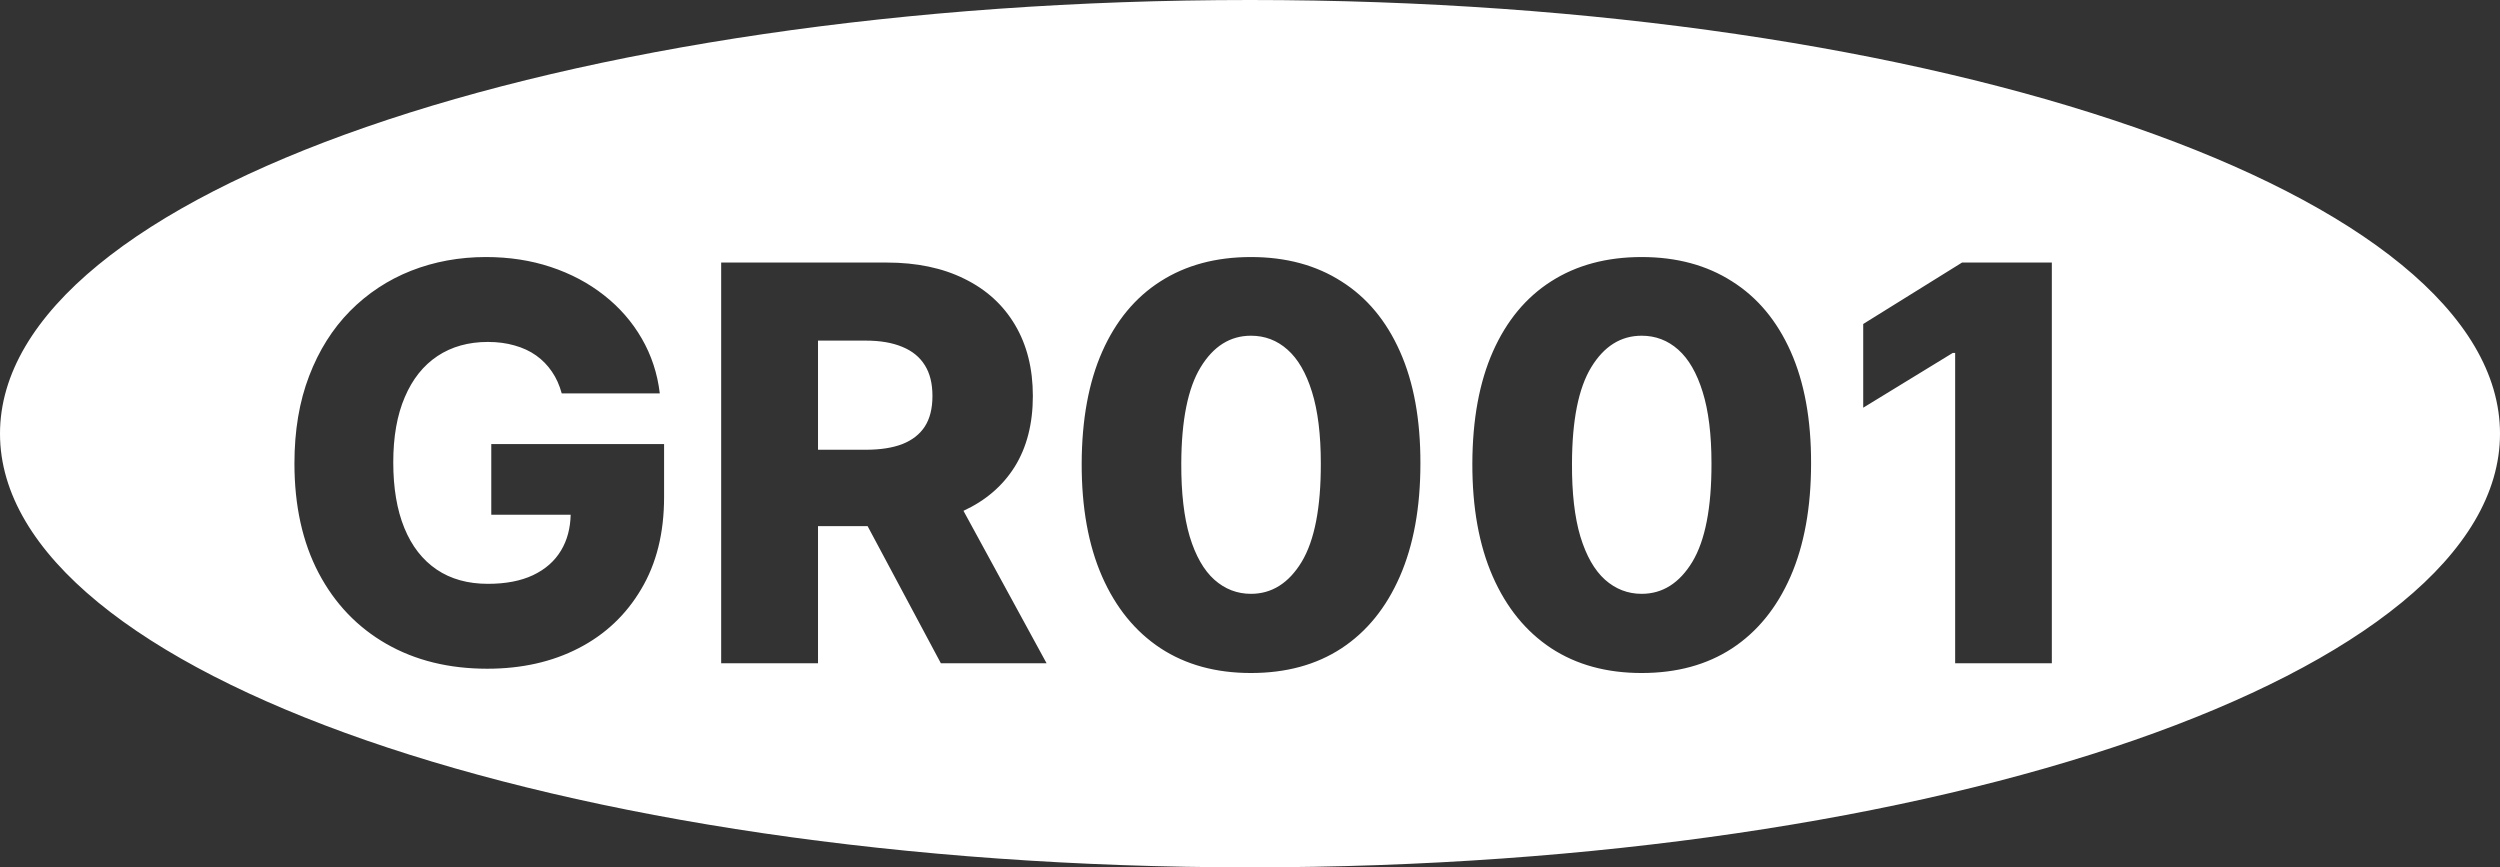 <svg width="49" height="17" viewBox="0 0 49 17" fill="none" xmlns="http://www.w3.org/2000/svg">
<rect x="0" y="0" width="49" height="17" fill="#333333" stroke="none"/>
<path d="M24.5 0C38.031 0 49 3.806 49 8.5C49 13.194 38.031 17 24.5 17C10.969 17 0 13.194 0 8.5C0 3.806 10.969 0 24.5 0ZM24.519 5.038C23.833 5.038 23.242 5.197 22.746 5.514C22.253 5.828 21.872 6.287 21.604 6.891C21.338 7.491 21.204 8.223 21.201 9.084C21.199 9.945 21.331 10.683 21.6 11.297C21.868 11.908 22.25 12.378 22.746 12.705C23.242 13.03 23.833 13.191 24.519 13.191C25.206 13.191 25.797 13.031 26.29 12.709C26.786 12.384 27.168 11.914 27.436 11.301C27.705 10.687 27.84 9.948 27.84 9.084C27.842 8.225 27.709 7.494 27.44 6.891C27.172 6.287 26.789 5.828 26.29 5.514C25.794 5.197 25.204 5.038 24.519 5.038ZM32.176 5.038C31.491 5.038 30.899 5.197 30.403 5.514C29.91 5.828 29.529 6.287 29.261 6.891C28.995 7.491 28.861 8.222 28.858 9.084C28.856 9.946 28.988 10.683 29.257 11.297C29.525 11.908 29.907 12.378 30.403 12.705C30.899 13.03 31.491 13.191 32.176 13.191C32.863 13.191 33.454 13.031 33.947 12.709C34.443 12.384 34.825 11.914 35.094 11.301C35.362 10.687 35.497 9.948 35.497 9.084C35.5 8.225 35.366 7.494 35.098 6.891C34.829 6.287 34.446 5.828 33.947 5.514C33.451 5.197 32.861 5.038 32.176 5.038ZM9.525 5.038C9.001 5.038 8.512 5.128 8.057 5.307C7.604 5.486 7.205 5.749 6.86 6.097C6.518 6.444 6.25 6.869 6.059 7.37C5.867 7.869 5.771 8.44 5.771 9.084C5.771 9.912 5.929 10.629 6.246 11.232C6.563 11.833 7.006 12.295 7.573 12.62C8.141 12.945 8.8 13.107 9.549 13.107C10.224 13.107 10.821 12.973 11.34 12.705C11.861 12.437 12.27 12.051 12.566 11.55C12.866 11.049 13.016 10.447 13.016 9.744V8.704H9.629V10.089H11.185C11.179 10.355 11.117 10.588 10.998 10.787C10.873 10.997 10.689 11.159 10.446 11.274C10.206 11.387 9.911 11.443 9.563 11.443C9.17 11.443 8.835 11.35 8.559 11.163C8.283 10.976 8.071 10.705 7.926 10.35C7.78 9.994 7.708 9.565 7.708 9.062C7.708 8.56 7.783 8.134 7.934 7.784C8.084 7.431 8.298 7.163 8.574 6.979C8.853 6.794 9.183 6.702 9.563 6.702C9.753 6.702 9.927 6.725 10.086 6.771C10.244 6.815 10.385 6.88 10.508 6.967C10.63 7.054 10.734 7.16 10.818 7.285C10.903 7.408 10.966 7.55 11.01 7.711H12.932C12.886 7.32 12.767 6.961 12.578 6.634C12.389 6.307 12.142 6.024 11.838 5.786C11.536 5.548 11.189 5.364 10.795 5.233C10.404 5.103 9.98 5.038 9.525 5.038ZM14.135 5.146V13H16.033V10.312H17.005L18.441 13H20.513L18.884 10.012C19.317 9.812 19.652 9.525 19.888 9.149C20.125 8.768 20.244 8.305 20.244 7.761C20.244 7.224 20.127 6.76 19.895 6.369C19.662 5.975 19.331 5.674 18.901 5.464C18.474 5.252 17.967 5.146 17.379 5.146H14.135ZM38.456 5.146L36.519 6.35V7.991L38.275 6.917H38.321V13H40.216V5.146H38.456ZM24.519 6.58C24.792 6.58 25.031 6.671 25.235 6.853C25.44 7.034 25.6 7.31 25.715 7.681C25.83 8.049 25.888 8.517 25.888 9.084C25.89 9.951 25.765 10.594 25.512 11.014C25.259 11.43 24.927 11.639 24.519 11.639C24.247 11.639 24.008 11.546 23.801 11.362C23.594 11.176 23.433 10.893 23.318 10.515C23.206 10.136 23.151 9.659 23.153 9.084C23.156 8.235 23.283 7.606 23.533 7.197C23.784 6.786 24.112 6.58 24.519 6.58ZM32.176 6.58C32.449 6.58 32.688 6.671 32.893 6.853C33.097 7.034 33.257 7.31 33.372 7.681C33.487 8.049 33.545 8.517 33.545 9.084C33.547 9.951 33.422 10.594 33.169 11.014C32.916 11.43 32.585 11.639 32.176 11.639C31.905 11.639 31.665 11.546 31.458 11.362C31.251 11.176 31.09 10.893 30.975 10.515C30.862 10.136 30.808 9.659 30.811 9.084C30.813 8.235 30.939 7.606 31.189 7.197C31.44 6.786 31.769 6.58 32.176 6.58ZM16.969 6.676C17.253 6.676 17.491 6.717 17.686 6.799C17.88 6.878 18.027 6.998 18.127 7.159C18.227 7.318 18.276 7.518 18.276 7.761C18.276 8.004 18.227 8.203 18.127 8.359C18.027 8.513 17.88 8.627 17.686 8.704C17.494 8.778 17.255 8.815 16.969 8.815H16.033V6.676H16.969Z" fill="white"/>
</svg>
